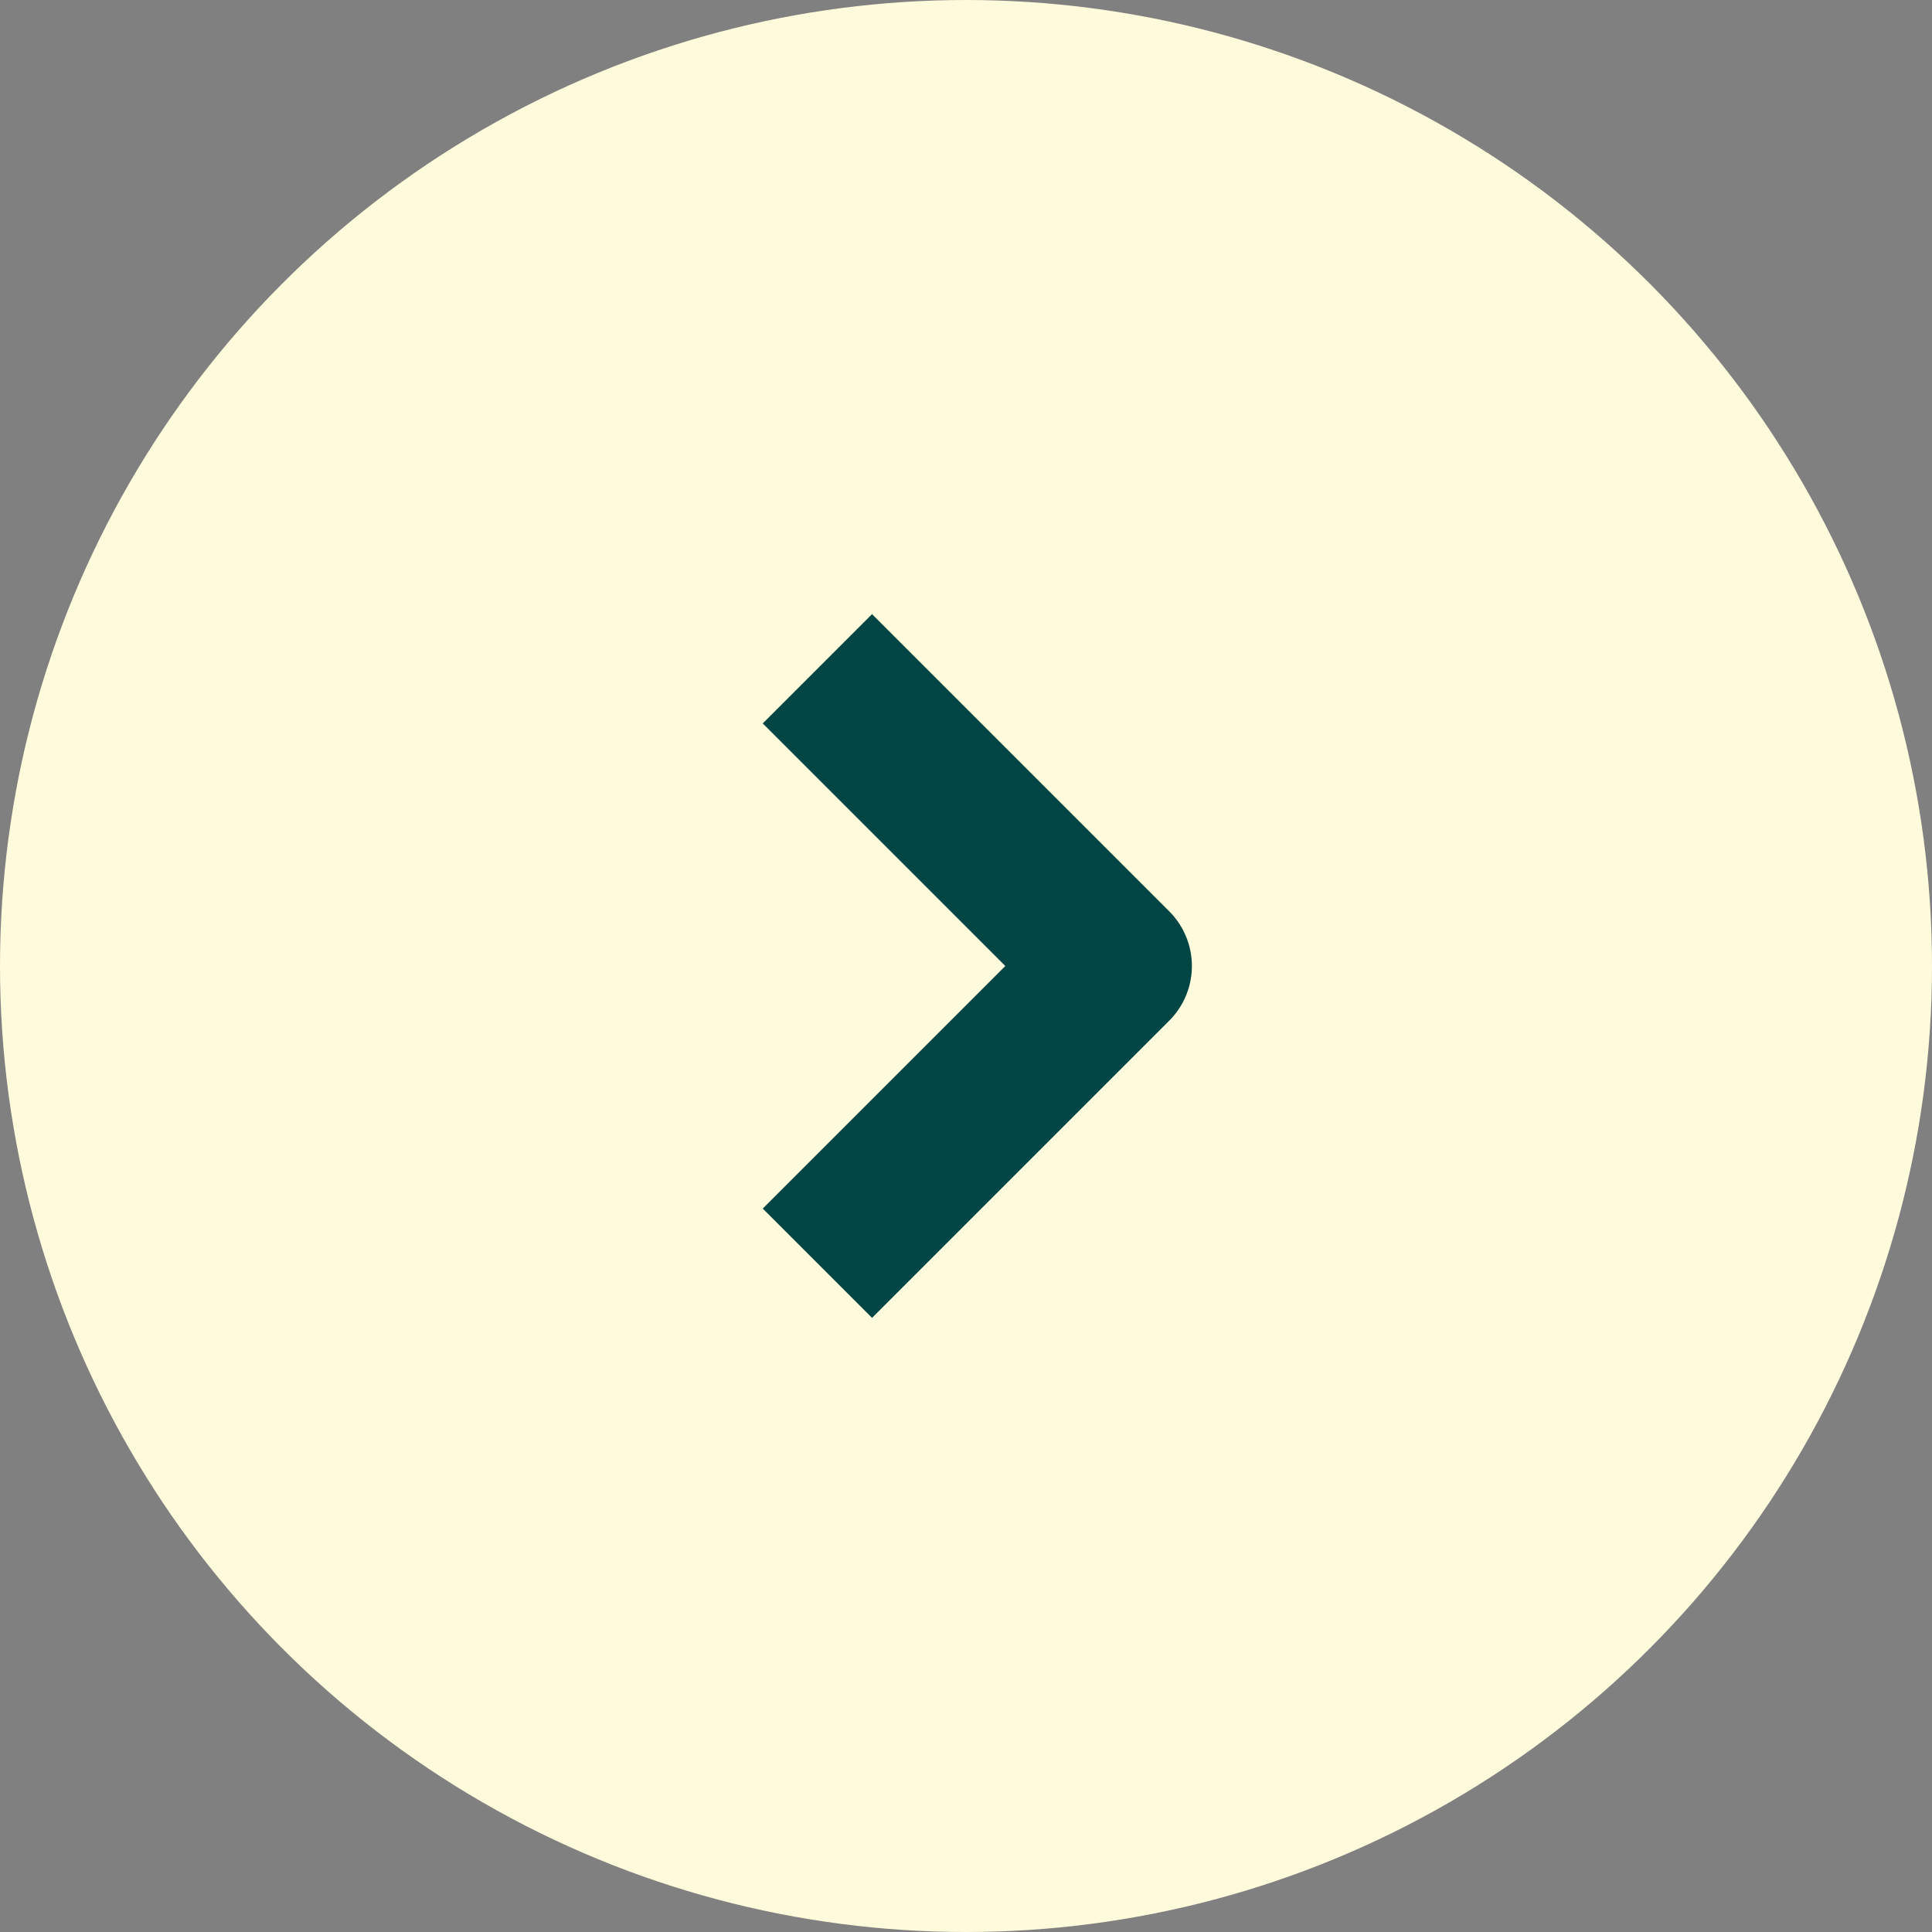 <svg width="25" height="25" viewBox="0 0 25 25" fill="none" xmlns="http://www.w3.org/2000/svg">
<rect x="0" y="0" width="25" height="25" fill="#808080" stroke="none"/>
<circle cx="12.5" cy="12.5" r="12.5" fill="#FEFADC"/>
<path d="M10.577 8.654L14.423 12.5L10.577 16.346" stroke="#014545" stroke-width="2" stroke-linejoin="round"/>
</svg>
